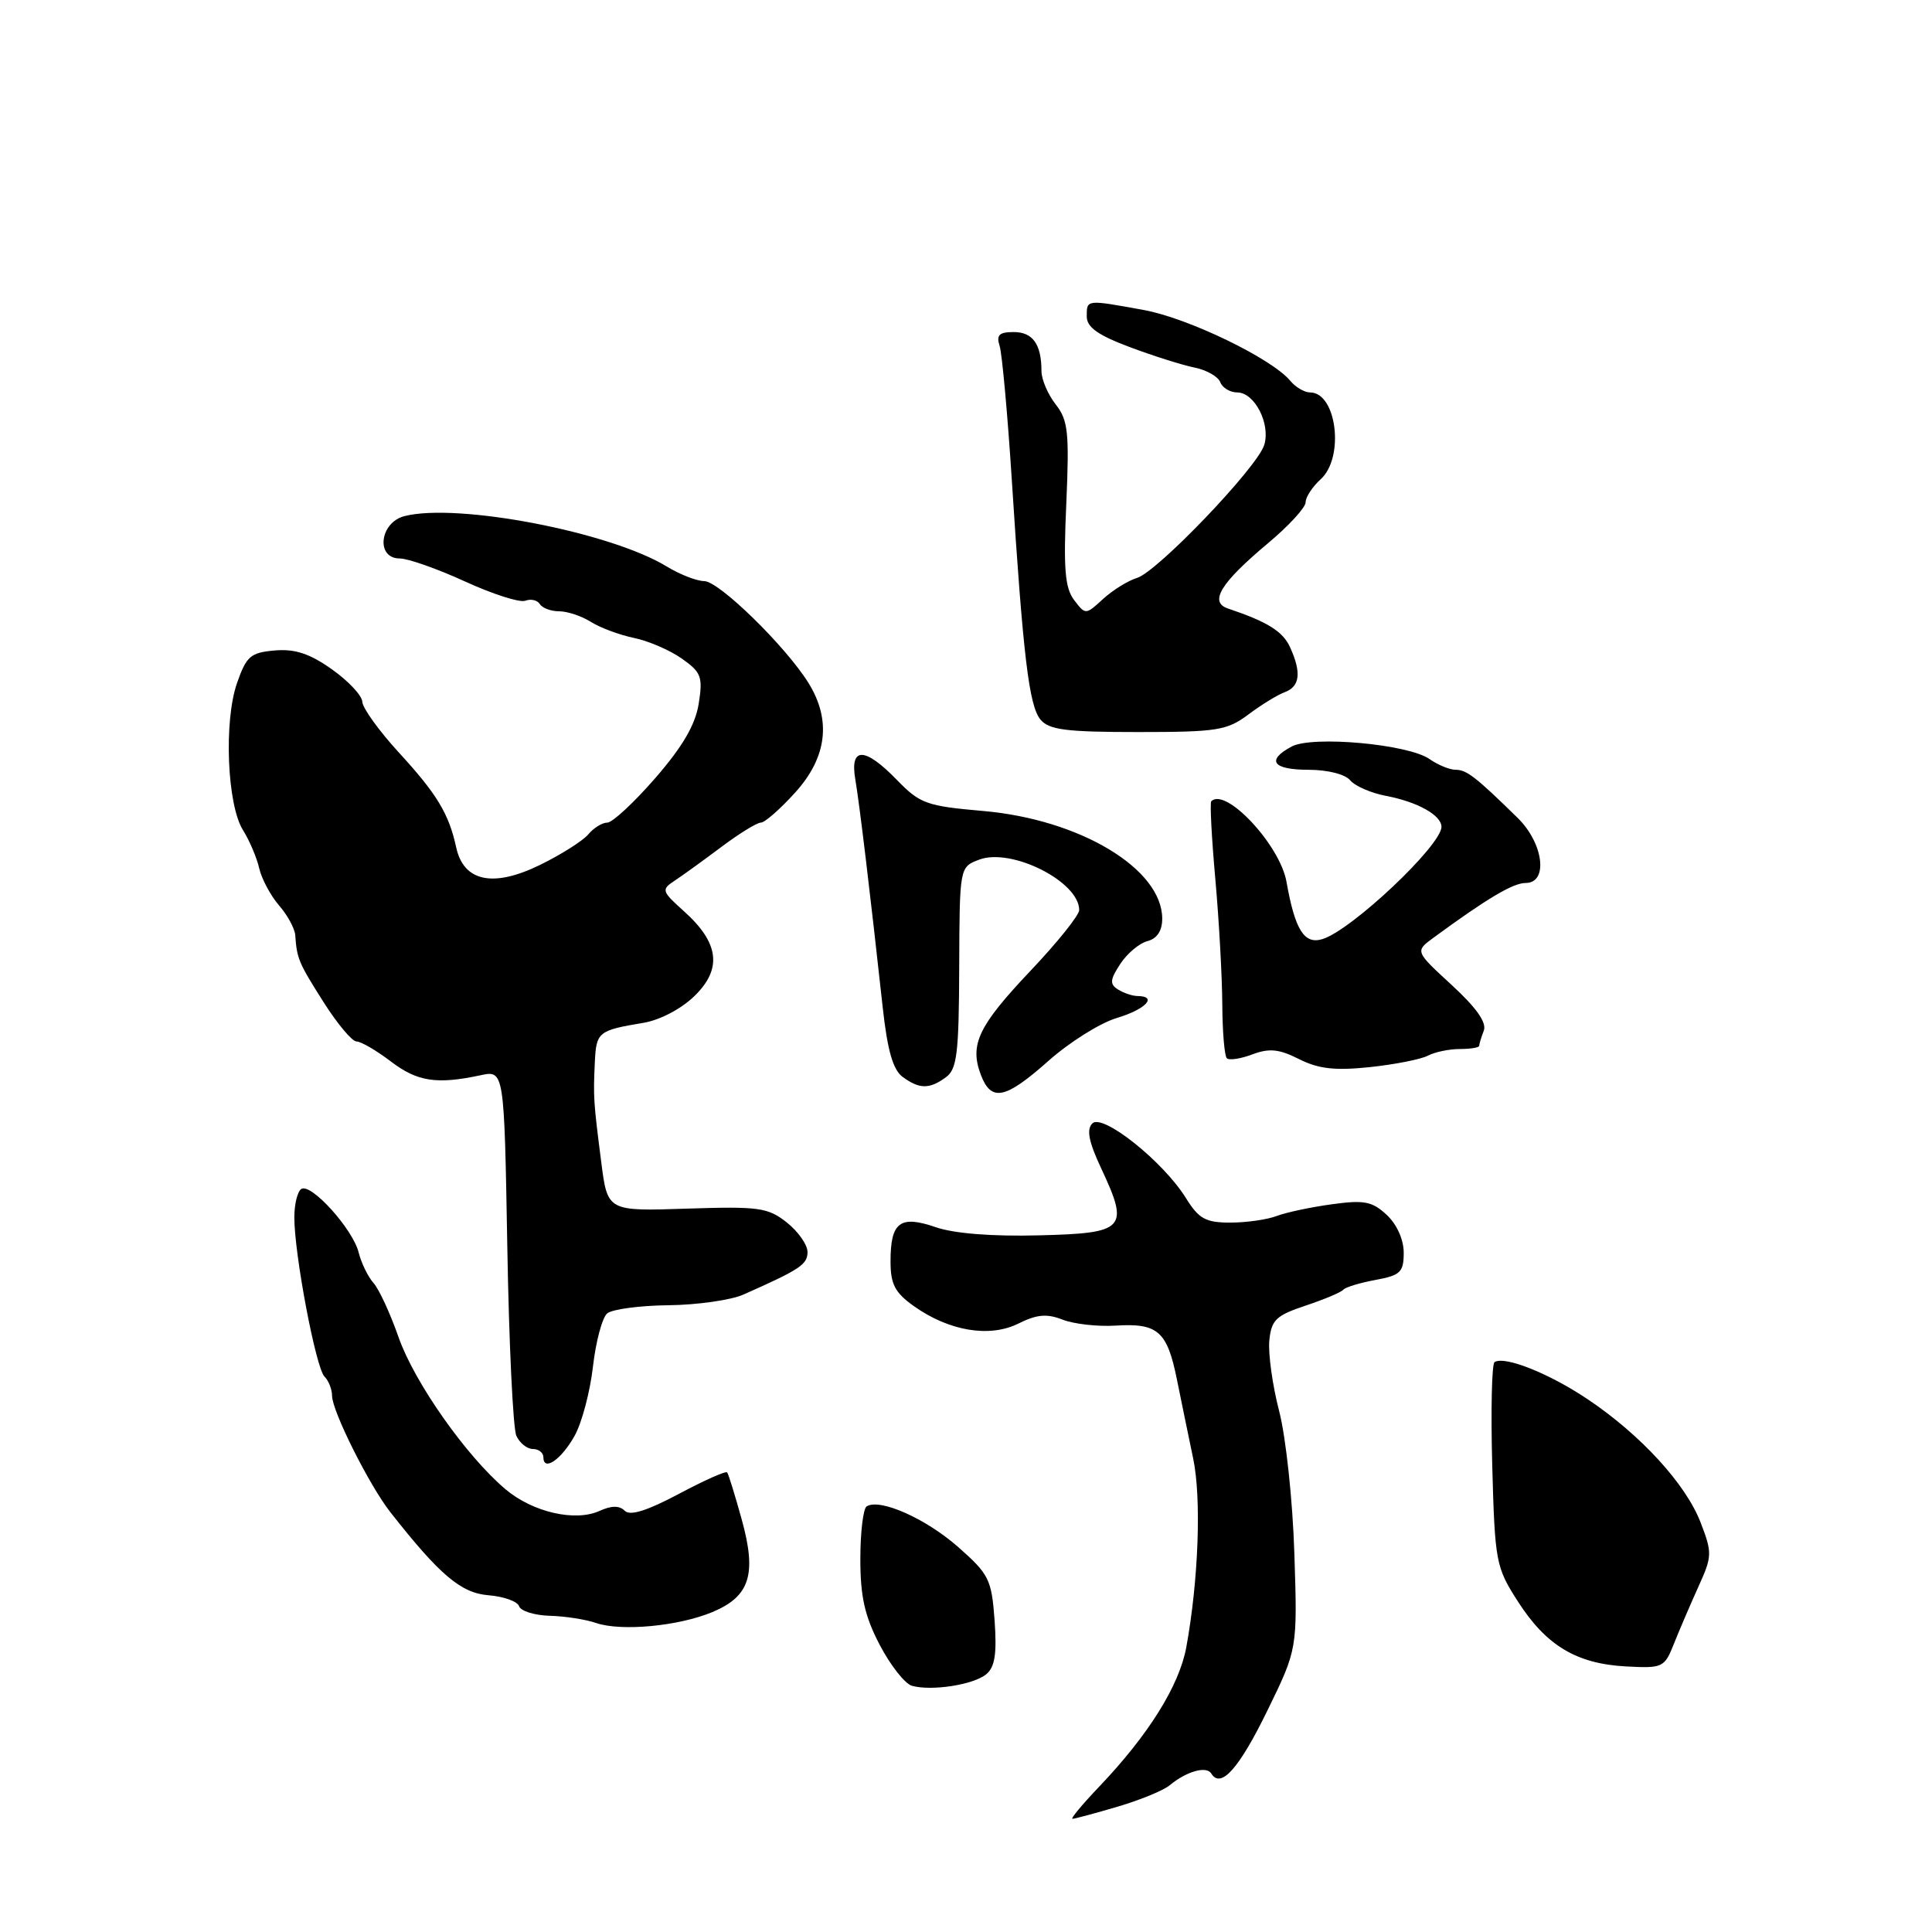 <?xml version="1.0" encoding="UTF-8" standalone="no"?>
<!DOCTYPE svg PUBLIC "-//W3C//DTD SVG 1.1//EN" "http://www.w3.org/Graphics/SVG/1.1/DTD/svg11.dtd" >
<svg xmlns="http://www.w3.org/2000/svg" xmlns:xlink="http://www.w3.org/1999/xlink" version="1.1" viewBox="0 0 256 256">
 <g >
 <path fill="currentColor"
d=" M 148.07 239.40 C 151.06 238.52 154.18 237.24 155.00 236.55 C 157.22 234.71 159.86 233.96 160.50 235.00 C 161.77 237.06 164.18 234.36 167.94 226.65 C 171.92 218.50 171.92 218.50 171.51 205.86 C 171.29 198.85 170.39 190.44 169.50 187.00 C 168.61 183.58 168.03 179.37 168.19 177.64 C 168.46 174.90 169.07 174.31 173.00 173.00 C 175.47 172.18 177.72 171.23 178.00 170.89 C 178.28 170.56 180.19 169.98 182.25 169.60 C 185.57 168.99 186.00 168.57 186.00 165.99 C 186.00 164.26 185.09 162.23 183.75 160.98 C 181.83 159.19 180.76 158.98 176.50 159.57 C 173.75 159.94 170.46 160.64 169.18 161.12 C 167.91 161.61 165.14 162.00 163.02 162.00 C 159.75 162.00 158.86 161.51 157.14 158.75 C 154.13 153.90 146.10 147.50 144.74 148.86 C 143.94 149.66 144.26 151.29 145.92 154.83 C 149.67 162.83 149.13 163.41 137.66 163.69 C 131.47 163.85 126.42 163.45 123.99 162.61 C 119.26 160.98 118.00 161.93 118.00 167.13 C 118.00 170.16 118.58 171.28 121.08 173.06 C 125.75 176.38 131.12 177.28 134.94 175.38 C 137.39 174.16 138.71 174.04 140.80 174.86 C 142.29 175.44 145.44 175.80 147.82 175.65 C 153.41 175.30 154.65 176.38 155.94 182.75 C 156.52 185.64 157.50 190.36 158.10 193.25 C 159.21 198.53 158.81 209.41 157.19 218.27 C 156.25 223.38 152.17 229.90 145.64 236.75 C 143.41 239.09 141.82 241.00 142.11 241.00 C 142.40 241.00 145.08 240.28 148.07 239.40 Z  M 130.69 221.84 C 131.83 220.89 132.10 219.13 131.79 214.72 C 131.39 209.26 131.06 208.60 126.93 204.96 C 122.66 201.21 116.60 198.51 114.84 199.60 C 114.38 199.88 114.00 203.02 114.00 206.58 C 114.00 211.58 114.58 214.15 116.57 217.96 C 117.99 220.67 119.90 223.10 120.82 223.37 C 123.39 224.11 129.00 223.25 130.69 221.84 Z  M 221.81 217.79 C 222.53 215.98 223.99 212.59 225.05 210.24 C 226.88 206.22 226.89 205.76 225.34 201.74 C 223.38 196.64 217.37 190.08 210.32 185.37 C 205.26 181.98 199.39 179.64 198.04 180.48 C 197.67 180.70 197.53 186.87 197.73 194.19 C 198.08 206.98 198.21 207.66 201.12 212.19 C 204.87 218.04 208.88 220.45 215.43 220.81 C 220.33 221.07 220.55 220.97 221.81 217.79 Z  M 94.39 213.61 C 99.37 211.53 100.30 208.61 98.28 201.33 C 97.39 198.12 96.53 195.32 96.35 195.10 C 96.18 194.88 93.29 196.17 89.93 197.96 C 85.73 200.19 83.49 200.89 82.79 200.19 C 82.08 199.48 81.03 199.48 79.45 200.20 C 76.23 201.67 70.61 200.39 67.00 197.35 C 61.80 192.97 54.92 183.19 52.82 177.21 C 51.72 174.07 50.23 170.82 49.49 170.00 C 48.76 169.18 47.87 167.35 47.52 165.95 C 46.75 162.86 41.23 156.74 39.93 157.54 C 39.42 157.86 39.00 159.55 39.00 161.31 C 39.00 166.21 41.85 181.25 42.99 182.39 C 43.54 182.94 44.00 184.10 44.00 184.95 C 44.01 186.99 48.94 196.83 51.73 200.38 C 58.28 208.72 61.09 211.09 64.73 211.38 C 66.74 211.54 68.56 212.19 68.78 212.83 C 68.99 213.47 70.82 214.04 72.83 214.10 C 74.85 214.15 77.62 214.58 79.00 215.06 C 82.33 216.19 89.91 215.48 94.39 213.61 Z  M 76.14 190.25 C 77.10 188.53 78.19 184.41 78.57 181.08 C 78.95 177.76 79.80 174.58 80.46 174.03 C 81.12 173.48 84.78 172.99 88.58 172.95 C 92.39 172.91 96.85 172.27 98.50 171.54 C 106.01 168.21 107.00 167.56 107.00 165.90 C 107.00 164.94 105.76 163.17 104.25 161.98 C 101.75 160.00 100.55 159.84 91.00 160.15 C 80.50 160.50 80.50 160.50 79.67 154.00 C 78.64 145.95 78.60 145.39 78.82 140.72 C 79.01 136.74 79.27 136.53 85.26 135.53 C 87.46 135.16 90.28 133.68 92.04 131.96 C 95.73 128.36 95.29 124.91 90.60 120.72 C 87.68 118.10 87.61 117.87 89.36 116.72 C 90.38 116.05 93.16 114.04 95.55 112.25 C 97.93 110.46 100.30 109.00 100.82 109.00 C 101.34 109.00 103.39 107.20 105.38 105.00 C 109.59 100.34 110.18 95.42 107.13 90.50 C 104.12 85.65 95.27 77.00 93.31 77.00 C 92.31 76.99 90.08 76.12 88.34 75.06 C 80.84 70.49 60.67 66.61 53.62 68.38 C 50.30 69.21 49.75 74.00 52.97 74.00 C 54.06 74.00 57.95 75.37 61.62 77.05 C 65.28 78.73 68.88 79.88 69.61 79.60 C 70.34 79.32 71.20 79.52 71.53 80.04 C 71.85 80.57 73.01 81.00 74.09 81.00 C 75.18 81.00 77.07 81.63 78.29 82.40 C 79.50 83.17 82.08 84.13 84.00 84.53 C 85.92 84.92 88.78 86.16 90.35 87.27 C 92.92 89.08 93.15 89.68 92.58 93.26 C 92.13 96.06 90.43 98.96 86.82 103.11 C 84.00 106.35 81.15 109.00 80.47 109.00 C 79.80 109.00 78.67 109.70 77.96 110.55 C 77.25 111.40 74.37 113.23 71.55 114.61 C 65.35 117.64 61.44 116.83 60.45 112.29 C 59.48 107.82 57.90 105.21 52.83 99.69 C 50.22 96.84 48.05 93.83 48.01 93.00 C 47.98 92.17 46.17 90.24 43.98 88.69 C 41.04 86.60 39.08 85.96 36.41 86.19 C 33.20 86.47 32.65 86.94 31.41 90.50 C 29.64 95.55 30.09 106.65 32.20 110.00 C 33.06 111.38 34.03 113.65 34.35 115.07 C 34.68 116.48 35.86 118.68 36.97 119.97 C 38.09 121.25 39.05 123.02 39.12 123.90 C 39.34 127.03 39.56 127.56 42.85 132.75 C 44.68 135.64 46.65 138.00 47.24 138.00 C 47.83 138.00 49.87 139.19 51.79 140.65 C 55.29 143.32 57.86 143.72 63.66 142.48 C 66.81 141.80 66.81 141.80 67.22 165.15 C 67.44 177.99 67.98 189.29 68.42 190.25 C 68.86 191.21 69.84 192.00 70.61 192.00 C 71.37 192.00 72.00 192.49 72.00 193.08 C 72.00 195.04 74.37 193.42 76.14 190.25 Z  M 138.95 140.55 C 141.71 138.10 145.77 135.55 147.98 134.89 C 151.79 133.75 153.44 132.02 150.75 131.98 C 150.06 131.98 148.89 131.58 148.14 131.11 C 147.02 130.40 147.08 129.81 148.44 127.73 C 149.35 126.34 150.97 124.98 152.05 124.70 C 153.32 124.37 154.00 123.33 154.00 121.73 C 154.00 115.13 143.12 108.58 130.28 107.46 C 122.79 106.81 121.90 106.49 118.88 103.38 C 114.60 98.96 112.59 98.91 113.33 103.25 C 113.88 106.48 115.29 118.20 116.96 133.45 C 117.59 139.20 118.33 141.77 119.61 142.70 C 121.83 144.33 123.16 144.34 125.34 142.74 C 126.81 141.67 127.06 139.58 127.10 128.19 C 127.15 114.89 127.15 114.89 129.74 113.91 C 134.01 112.29 143.00 116.81 143.00 120.59 C 143.00 121.27 140.10 124.89 136.55 128.63 C 129.62 135.95 128.45 138.42 129.97 142.43 C 131.35 146.04 133.20 145.66 138.95 140.55 Z  M 189.18 139.89 C 190.11 139.40 192.02 139.00 193.43 139.00 C 194.85 139.00 196.00 138.81 196.00 138.58 C 196.00 138.35 196.27 137.45 196.61 136.57 C 197.02 135.50 195.64 133.54 192.36 130.52 C 187.50 126.05 187.50 126.05 189.92 124.27 C 197.05 119.04 200.49 117.00 202.15 117.00 C 205.19 117.00 204.54 111.74 201.08 108.36 C 195.57 102.96 194.33 102.00 192.89 102.00 C 192.09 102.00 190.53 101.36 189.42 100.58 C 186.60 98.60 173.90 97.45 171.15 98.92 C 167.73 100.75 168.64 102.00 173.38 102.00 C 175.90 102.00 178.25 102.59 178.91 103.40 C 179.55 104.16 181.69 105.09 183.66 105.46 C 187.82 106.25 191.00 108.02 191.00 109.56 C 191.00 112.01 179.13 123.22 175.25 124.43 C 172.83 125.19 171.60 123.24 170.47 116.86 C 169.62 111.98 162.41 104.26 160.50 106.17 C 160.30 106.36 160.55 111.02 161.04 116.51 C 161.53 122.00 161.94 129.46 161.96 133.08 C 161.98 136.70 162.25 139.92 162.56 140.22 C 162.86 140.53 164.39 140.30 165.95 139.71 C 168.19 138.87 169.48 139.00 172.14 140.34 C 174.72 141.64 176.90 141.88 181.50 141.40 C 184.80 141.05 188.26 140.37 189.18 139.89 Z  M 165.41 94.68 C 167.11 93.40 169.29 92.06 170.25 91.71 C 172.25 90.97 172.47 89.12 170.94 85.76 C 169.98 83.66 167.95 82.39 162.71 80.63 C 160.18 79.78 161.73 77.25 167.97 72.02 C 170.74 69.71 173.00 67.25 173.00 66.56 C 173.00 65.87 173.90 64.50 175.00 63.50 C 178.18 60.62 177.12 52.00 173.59 52.00 C 172.85 52.00 171.67 51.31 170.97 50.46 C 168.51 47.50 157.44 42.15 151.57 41.08 C 143.89 39.68 144.00 39.67 144.00 41.93 C 144.00 43.36 145.48 44.41 149.72 46.00 C 152.87 47.18 156.74 48.40 158.31 48.71 C 159.88 49.03 161.41 49.90 161.69 50.64 C 161.98 51.39 162.99 52.00 163.94 52.00 C 166.25 52.00 168.39 56.19 167.51 58.98 C 166.55 61.98 153.36 75.76 150.66 76.58 C 149.47 76.94 147.45 78.19 146.17 79.36 C 143.85 81.49 143.83 81.49 142.32 79.50 C 141.11 77.90 140.90 75.35 141.29 66.73 C 141.70 57.26 141.53 55.68 139.88 53.58 C 138.85 52.26 138.00 50.28 138.00 49.17 C 138.00 45.62 136.85 44.00 134.33 44.00 C 132.38 44.00 131.99 44.39 132.46 45.86 C 132.78 46.89 133.51 54.87 134.07 63.61 C 135.57 87.04 136.35 93.51 137.87 95.35 C 139.00 96.71 141.27 97.00 150.78 97.00 C 161.29 97.00 162.58 96.79 165.41 94.68 Z "/>
</g>
</svg>